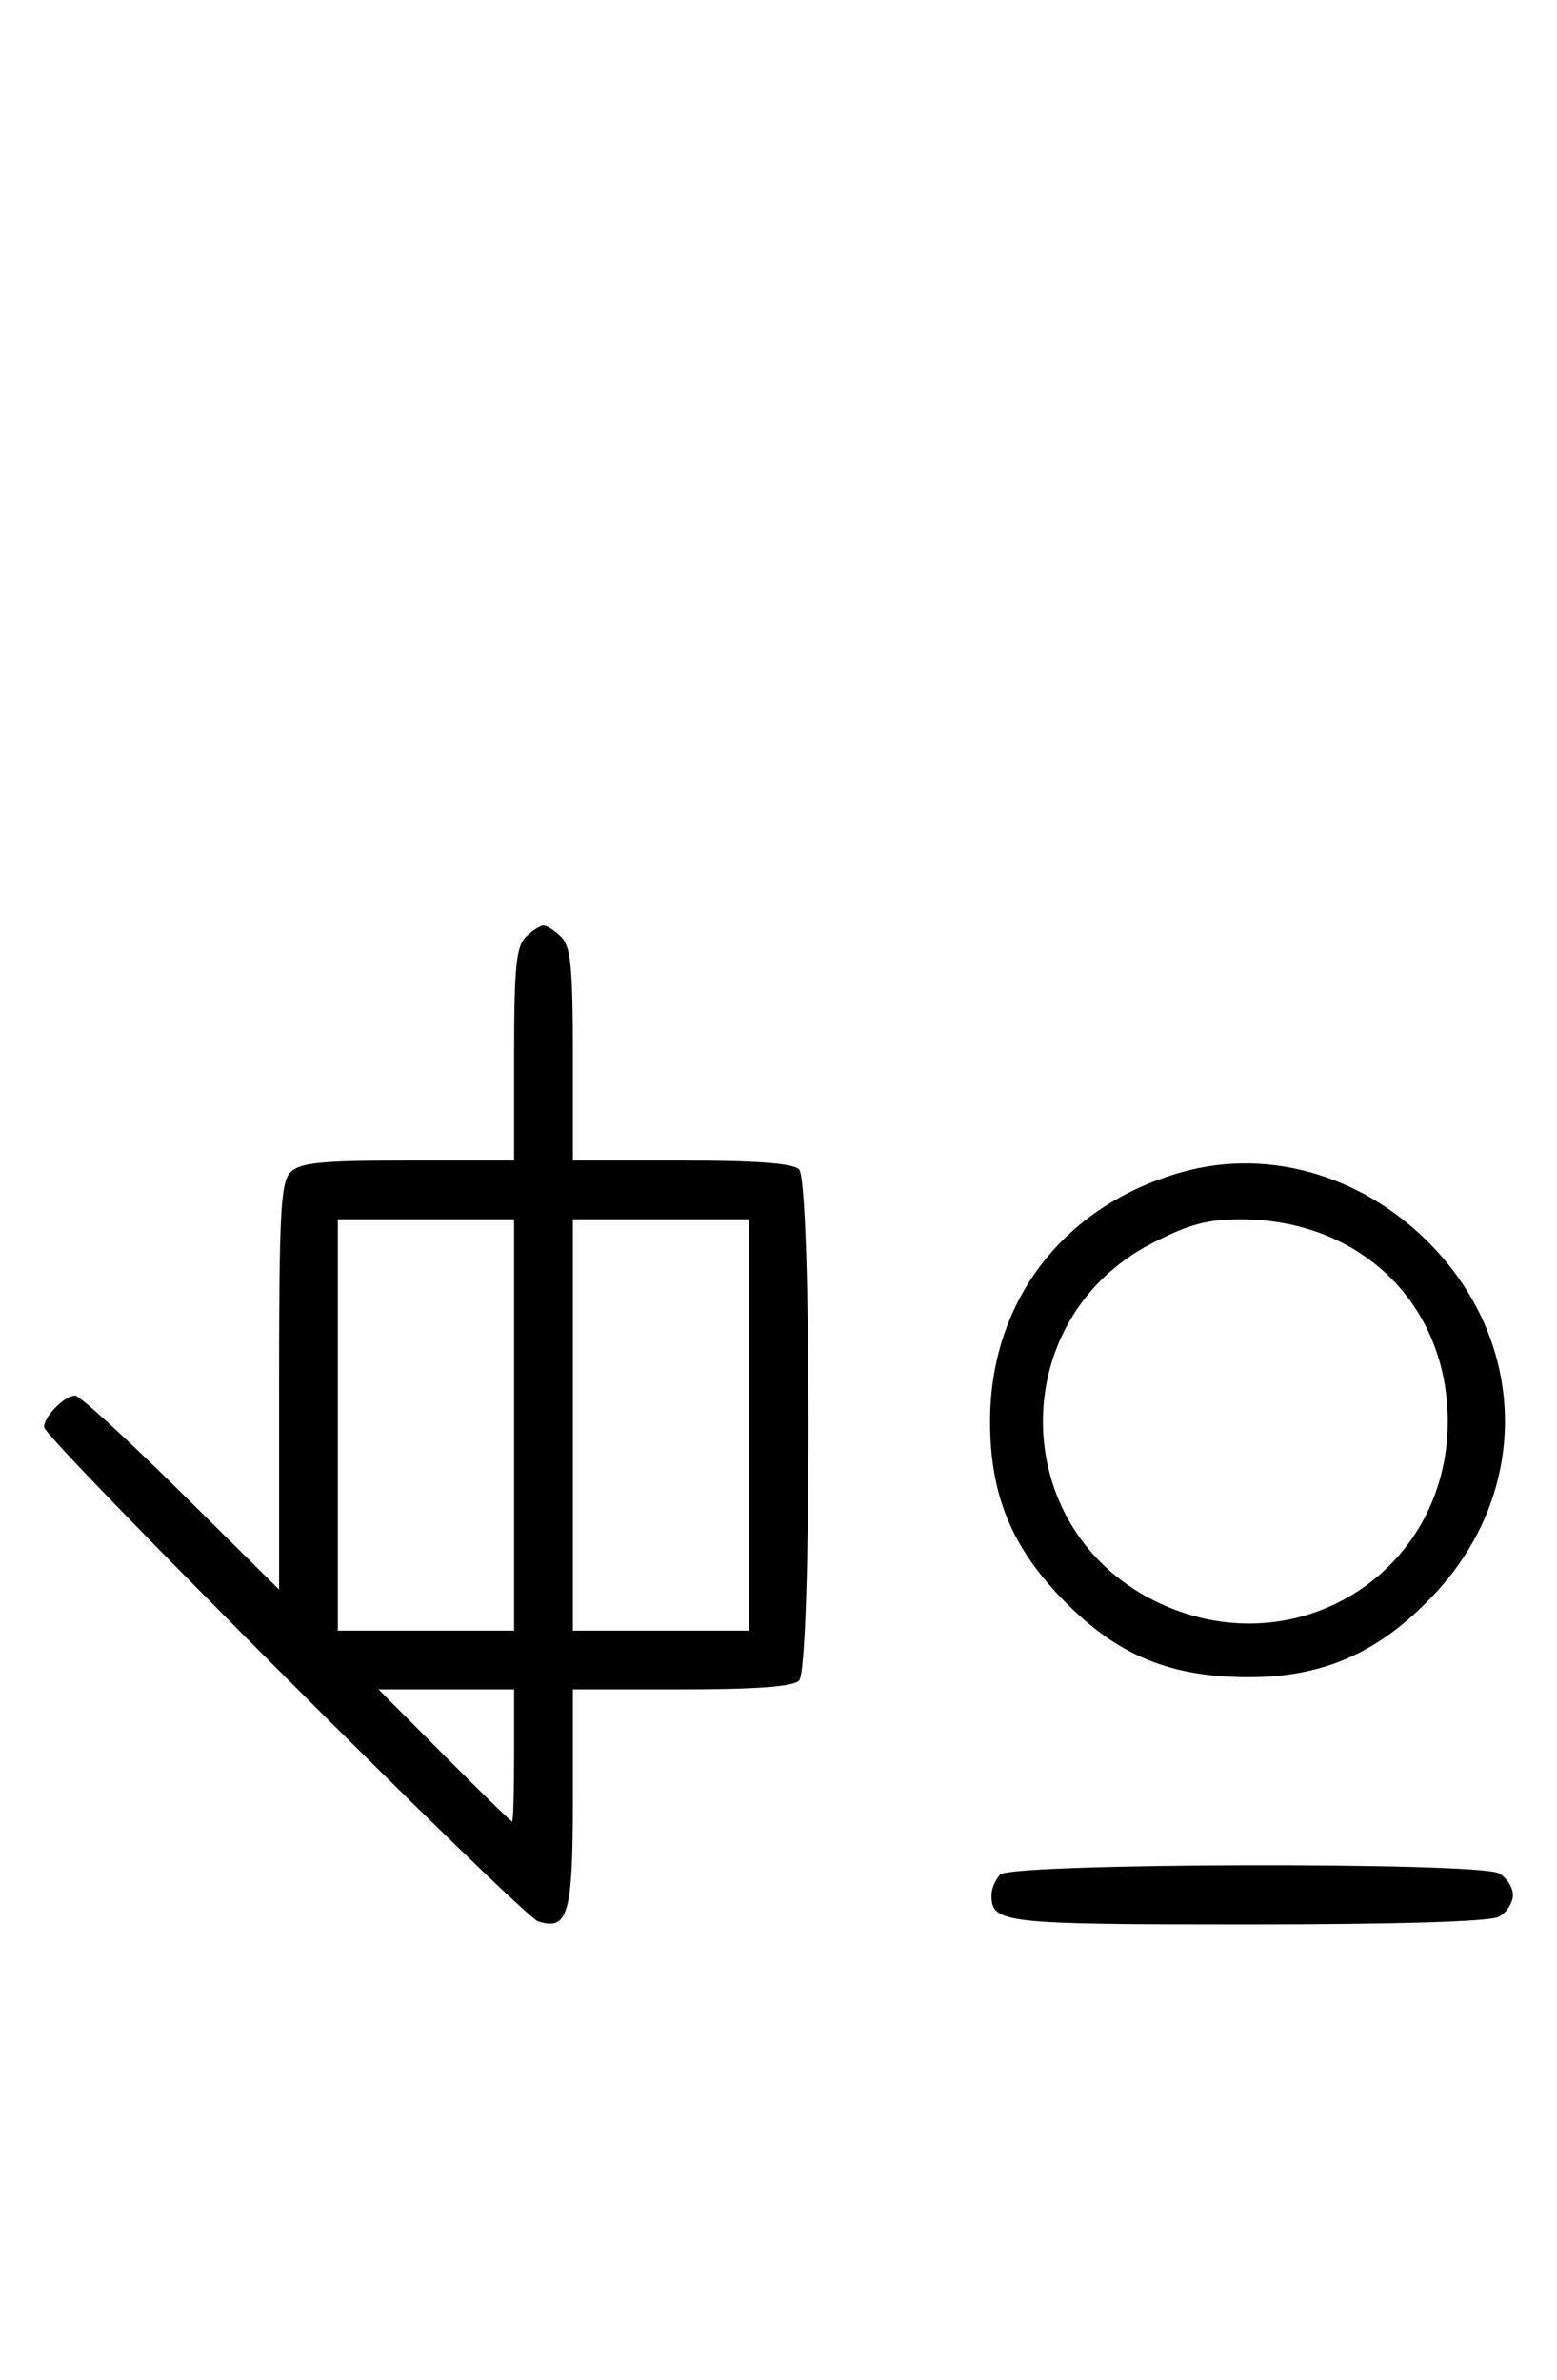 <svg xmlns="http://www.w3.org/2000/svg" width="212" height="324" viewBox="0 0 212 324" version="1.1">
	<path d="M 71.571 127.571 C 70.288 128.855, 70 131.788, 70 143.571 L 70 158 55.571 158 C 43.788 158, 40.855 158.288, 39.571 159.571 C 38.219 160.924, 38 164.988, 38 188.774 L 38 216.405 24.667 203.202 C 17.334 195.941, 10.841 190, 10.239 190 C 8.799 190, 6 192.831, 6 194.286 C 6 195.841, 71.009 260.868, 73.286 261.591 C 77.355 262.882, 78 260.597, 78 244.878 L 78 230 92.800 230 C 102.978 230, 107.975 229.625, 108.800 228.800 C 110.519 227.081, 110.519 160.919, 108.800 159.200 C 107.975 158.375, 102.978 158, 92.800 158 L 78 158 78 143.571 C 78 131.788, 77.712 128.855, 76.429 127.571 C 75.564 126.707, 74.471 126, 74 126 C 73.529 126, 72.436 126.707, 71.571 127.571 M 161.024 159.552 C 144.883 164.040, 134.807 177.088, 134.807 193.500 C 134.807 203.539, 137.737 210.661, 144.851 217.918 C 152.153 225.367, 159.298 228.328, 170 228.340 C 180.345 228.351, 188.051 224.872, 195.498 216.829 C 208.054 203.267, 208.054 183.733, 195.498 170.171 C 186.315 160.252, 173.121 156.188, 161.024 159.552 M 46 194 L 46 222 58 222 L 70 222 70 194 L 70 166 58 166 L 46 166 46 194 M 78 194 L 78 222 90 222 L 102 222 102 194 L 102 166 90 166 L 78 166 78 194 M 156.837 169.271 C 136.919 179.553, 137.099 207.897, 157.146 217.915 C 175.967 227.320, 197.125 214.399, 197.125 193.500 C 197.125 177.568, 185.256 166, 168.909 166 C 164.390 166, 161.832 166.693, 156.837 169.271 M 60.500 239 C 65.427 243.950, 69.580 248, 69.729 248 C 69.878 248, 70 243.950, 70 239 L 70 230 60.771 230 L 51.542 230 60.500 239 M 136.200 255.200 C 135.540 255.860, 135 257.120, 135 258 C 135 261.835, 136.434 262, 169.766 262 C 190.164 262, 202.847 261.617, 204.066 260.965 C 205.130 260.395, 206 259.061, 206 258 C 206 256.939, 205.130 255.605, 204.066 255.035 C 201.157 253.478, 137.768 253.632, 136.200 255.200 " stroke="none" fill="black" fill-rule="evenodd"/>
</svg>